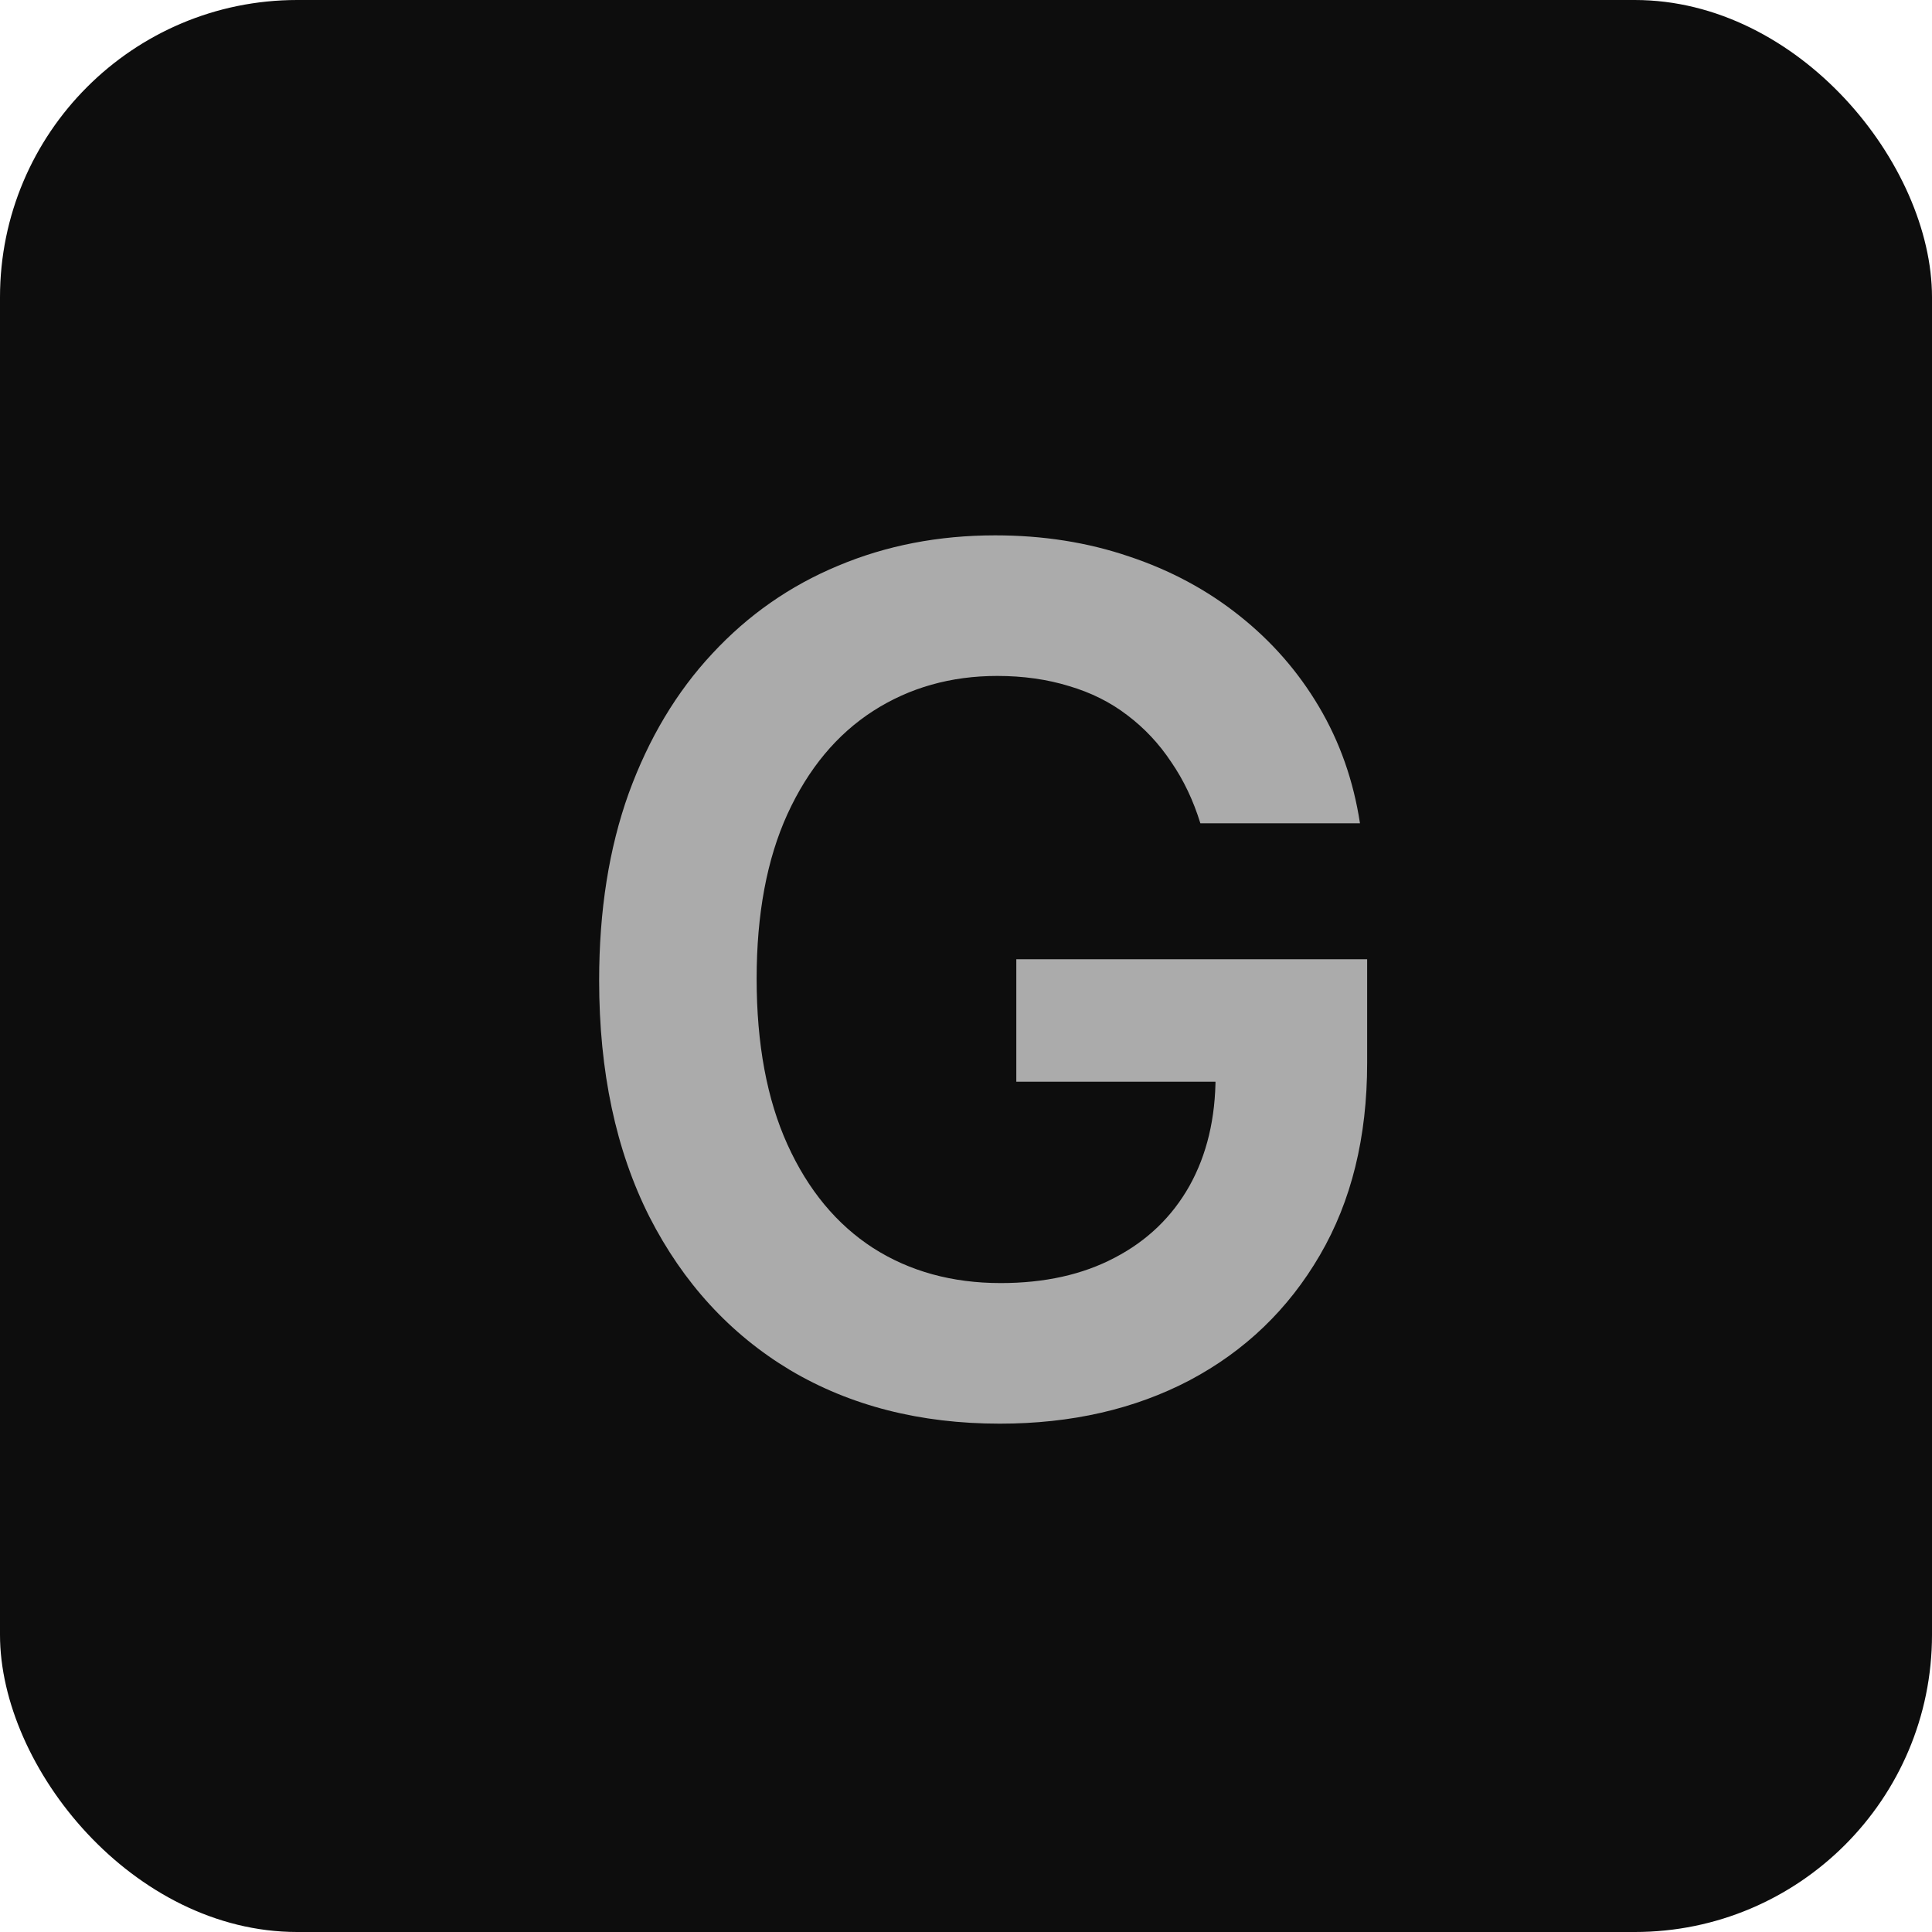<svg width="52" height="52" viewBox="0 0 52 52" fill="none" xmlns="http://www.w3.org/2000/svg">
<rect width="52" height="52" rx="8" fill="#0D0D0D"/>
<path d="M32.308 22.159C32.119 21.546 31.858 20.996 31.524 20.511C31.198 20.019 30.805 19.599 30.342 19.25C29.888 18.901 29.365 18.64 28.774 18.466C28.183 18.284 27.539 18.193 26.842 18.193C25.592 18.193 24.479 18.508 23.501 19.136C22.524 19.765 21.755 20.689 21.195 21.909C20.642 23.121 20.365 24.599 20.365 26.341C20.365 28.099 20.642 29.587 21.195 30.807C21.748 32.026 22.517 32.955 23.501 33.591C24.486 34.22 25.63 34.534 26.933 34.534C28.115 34.534 29.138 34.307 30.001 33.852C30.873 33.398 31.543 32.754 32.013 31.921C32.483 31.079 32.717 30.095 32.717 28.966L33.672 29.114H27.354V25.818H36.797V28.614C36.797 30.606 36.373 32.33 35.524 33.784C34.676 35.239 33.509 36.36 32.024 37.148C30.539 37.928 28.835 38.318 26.91 38.318C24.767 38.318 22.884 37.837 21.263 36.875C19.649 35.905 18.388 34.53 17.479 32.75C16.577 30.962 16.126 28.841 16.126 26.386C16.126 24.508 16.392 22.829 16.922 21.352C17.46 19.875 18.21 18.621 19.172 17.591C20.134 16.553 21.263 15.765 22.558 15.227C23.854 14.682 25.263 14.409 26.785 14.409C28.073 14.409 29.274 14.598 30.388 14.977C31.501 15.348 32.49 15.879 33.354 16.568C34.225 17.258 34.941 18.076 35.501 19.023C36.062 19.97 36.429 21.015 36.604 22.159H32.308Z" fill="#ABABAB"/>
</svg>
